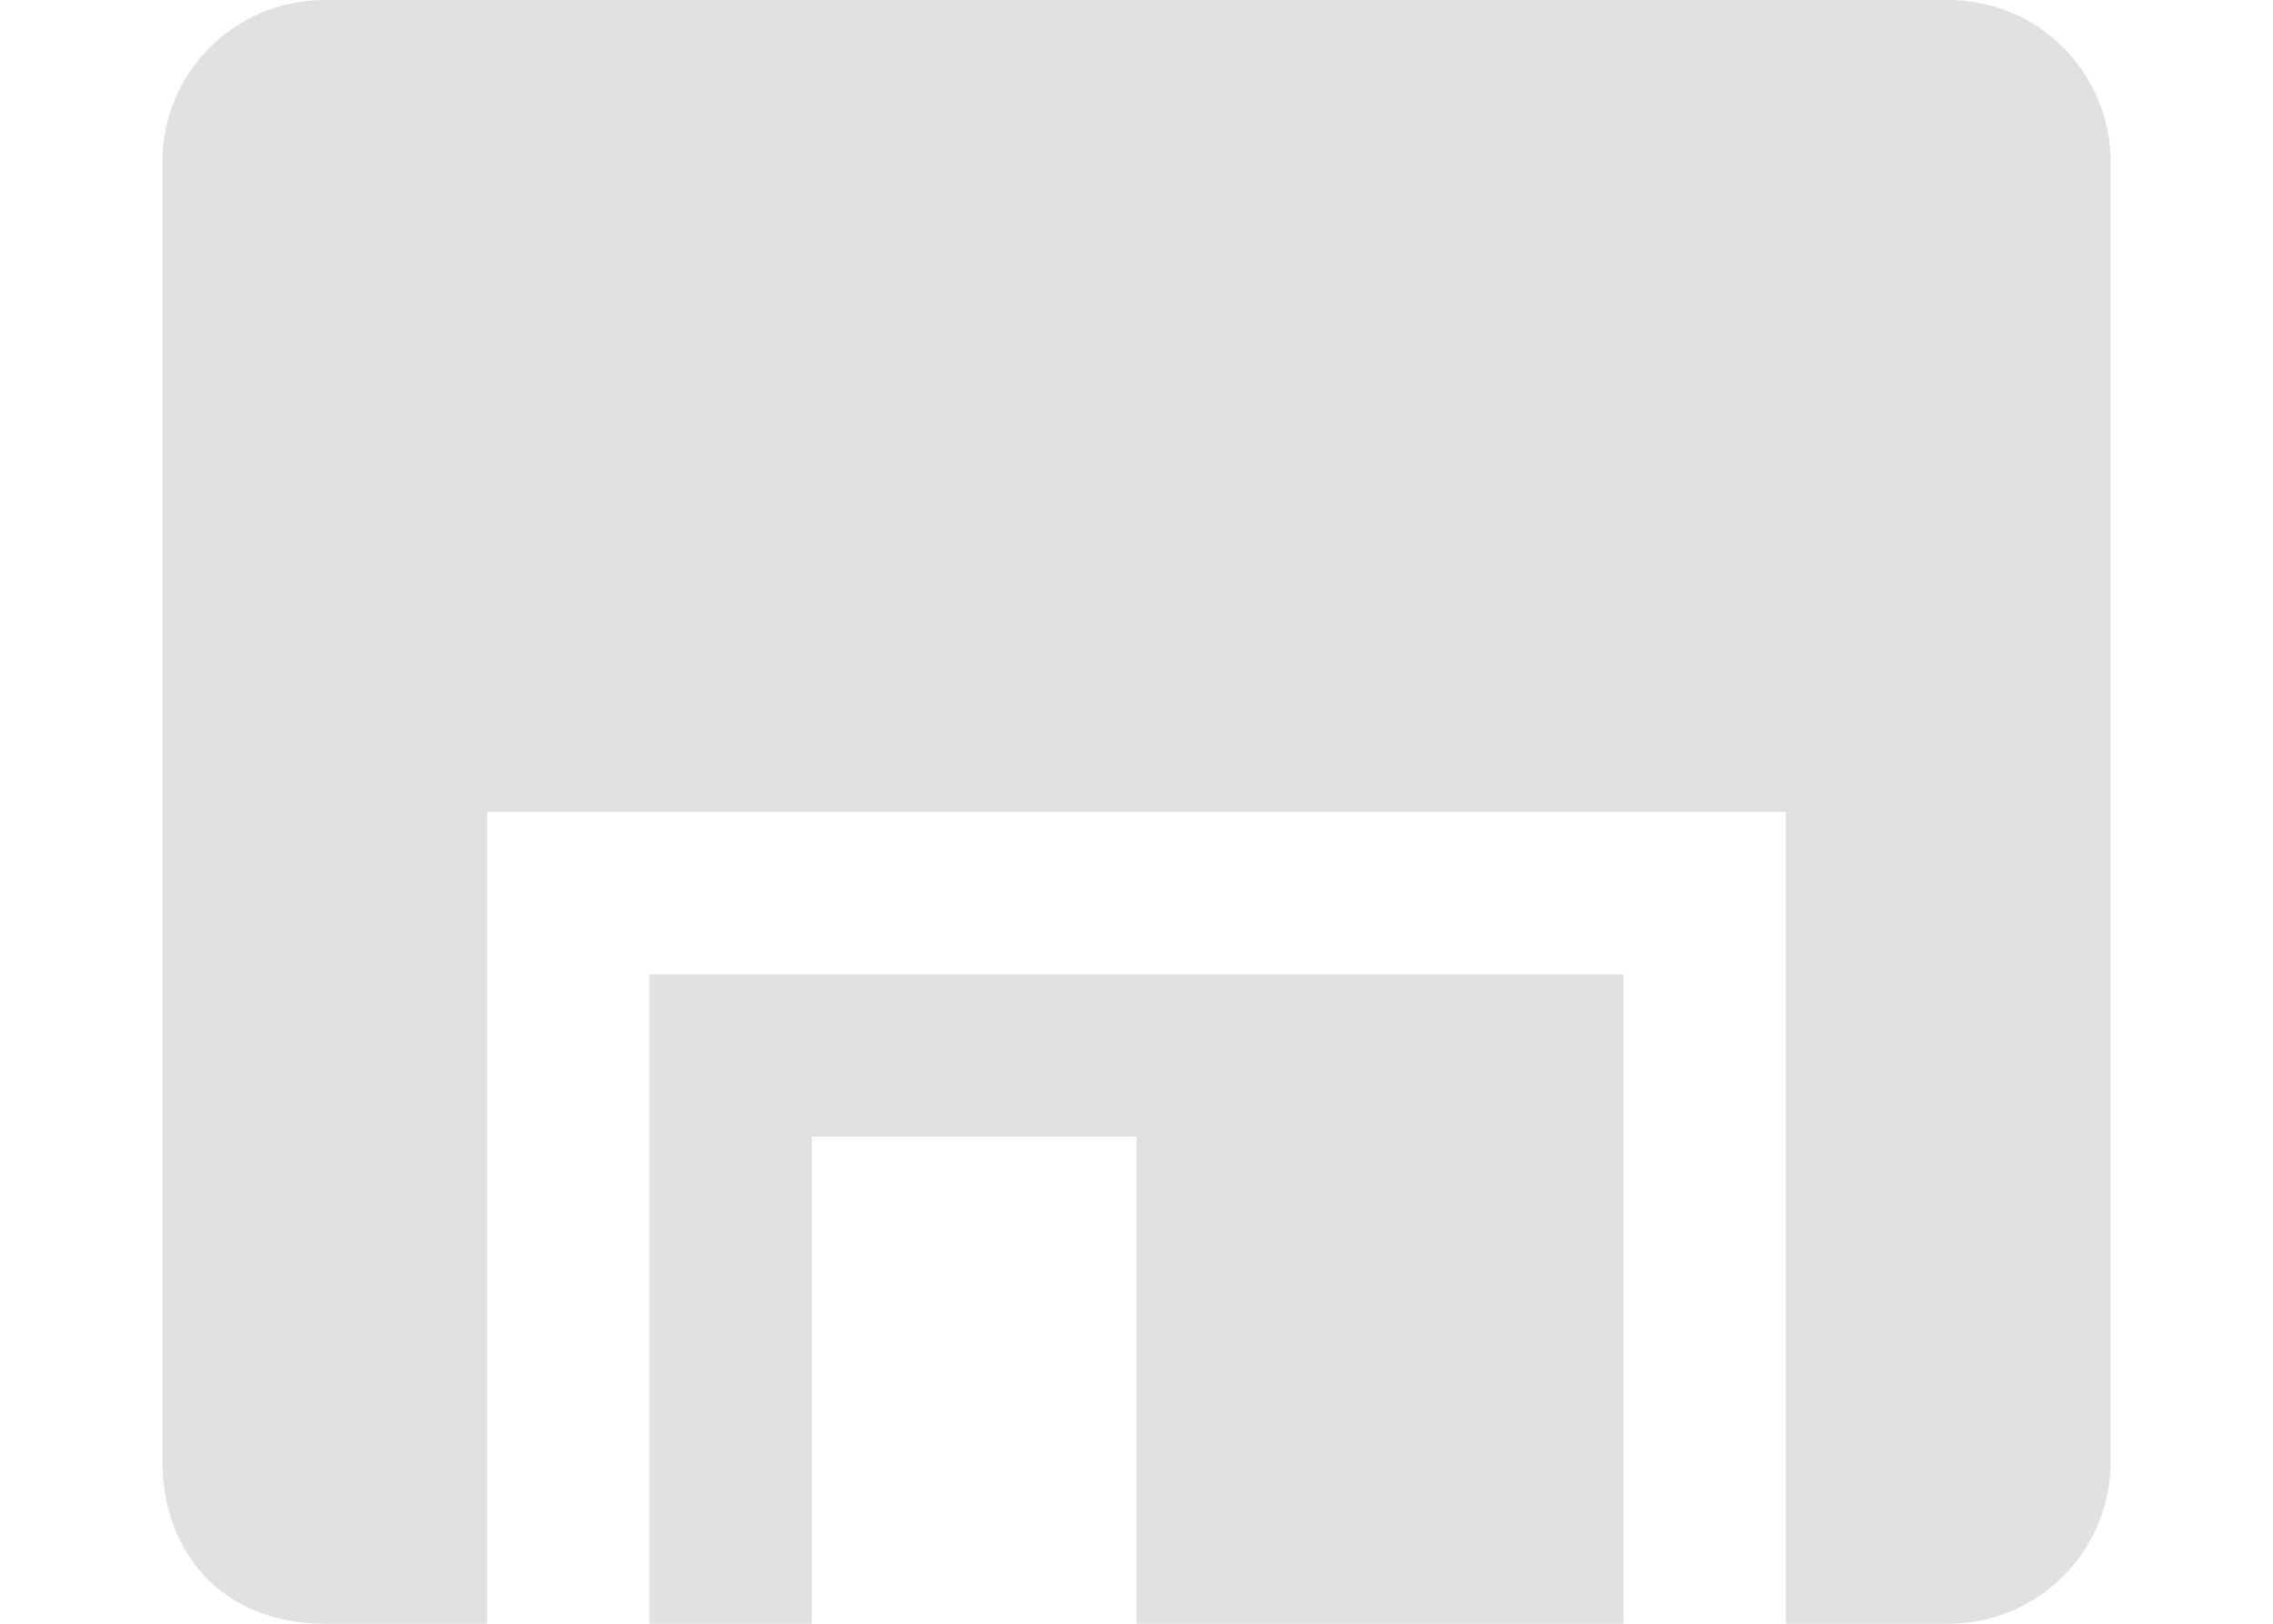 <svg viewBox="0 0 14 10" xmlns="http://www.w3.org/2000/svg"><path d="m2 0c-.554 0-1 .446-1 1v8c0 .554.364 1 1 1h1v-5h8v5h1c.554 0 1-.446 1-1v-8c0-.554-.446-1-1-1zm2 6v4h1v-3h2v3h3v-4z" fill="#aaa8ac" opacity=".35"/></svg>